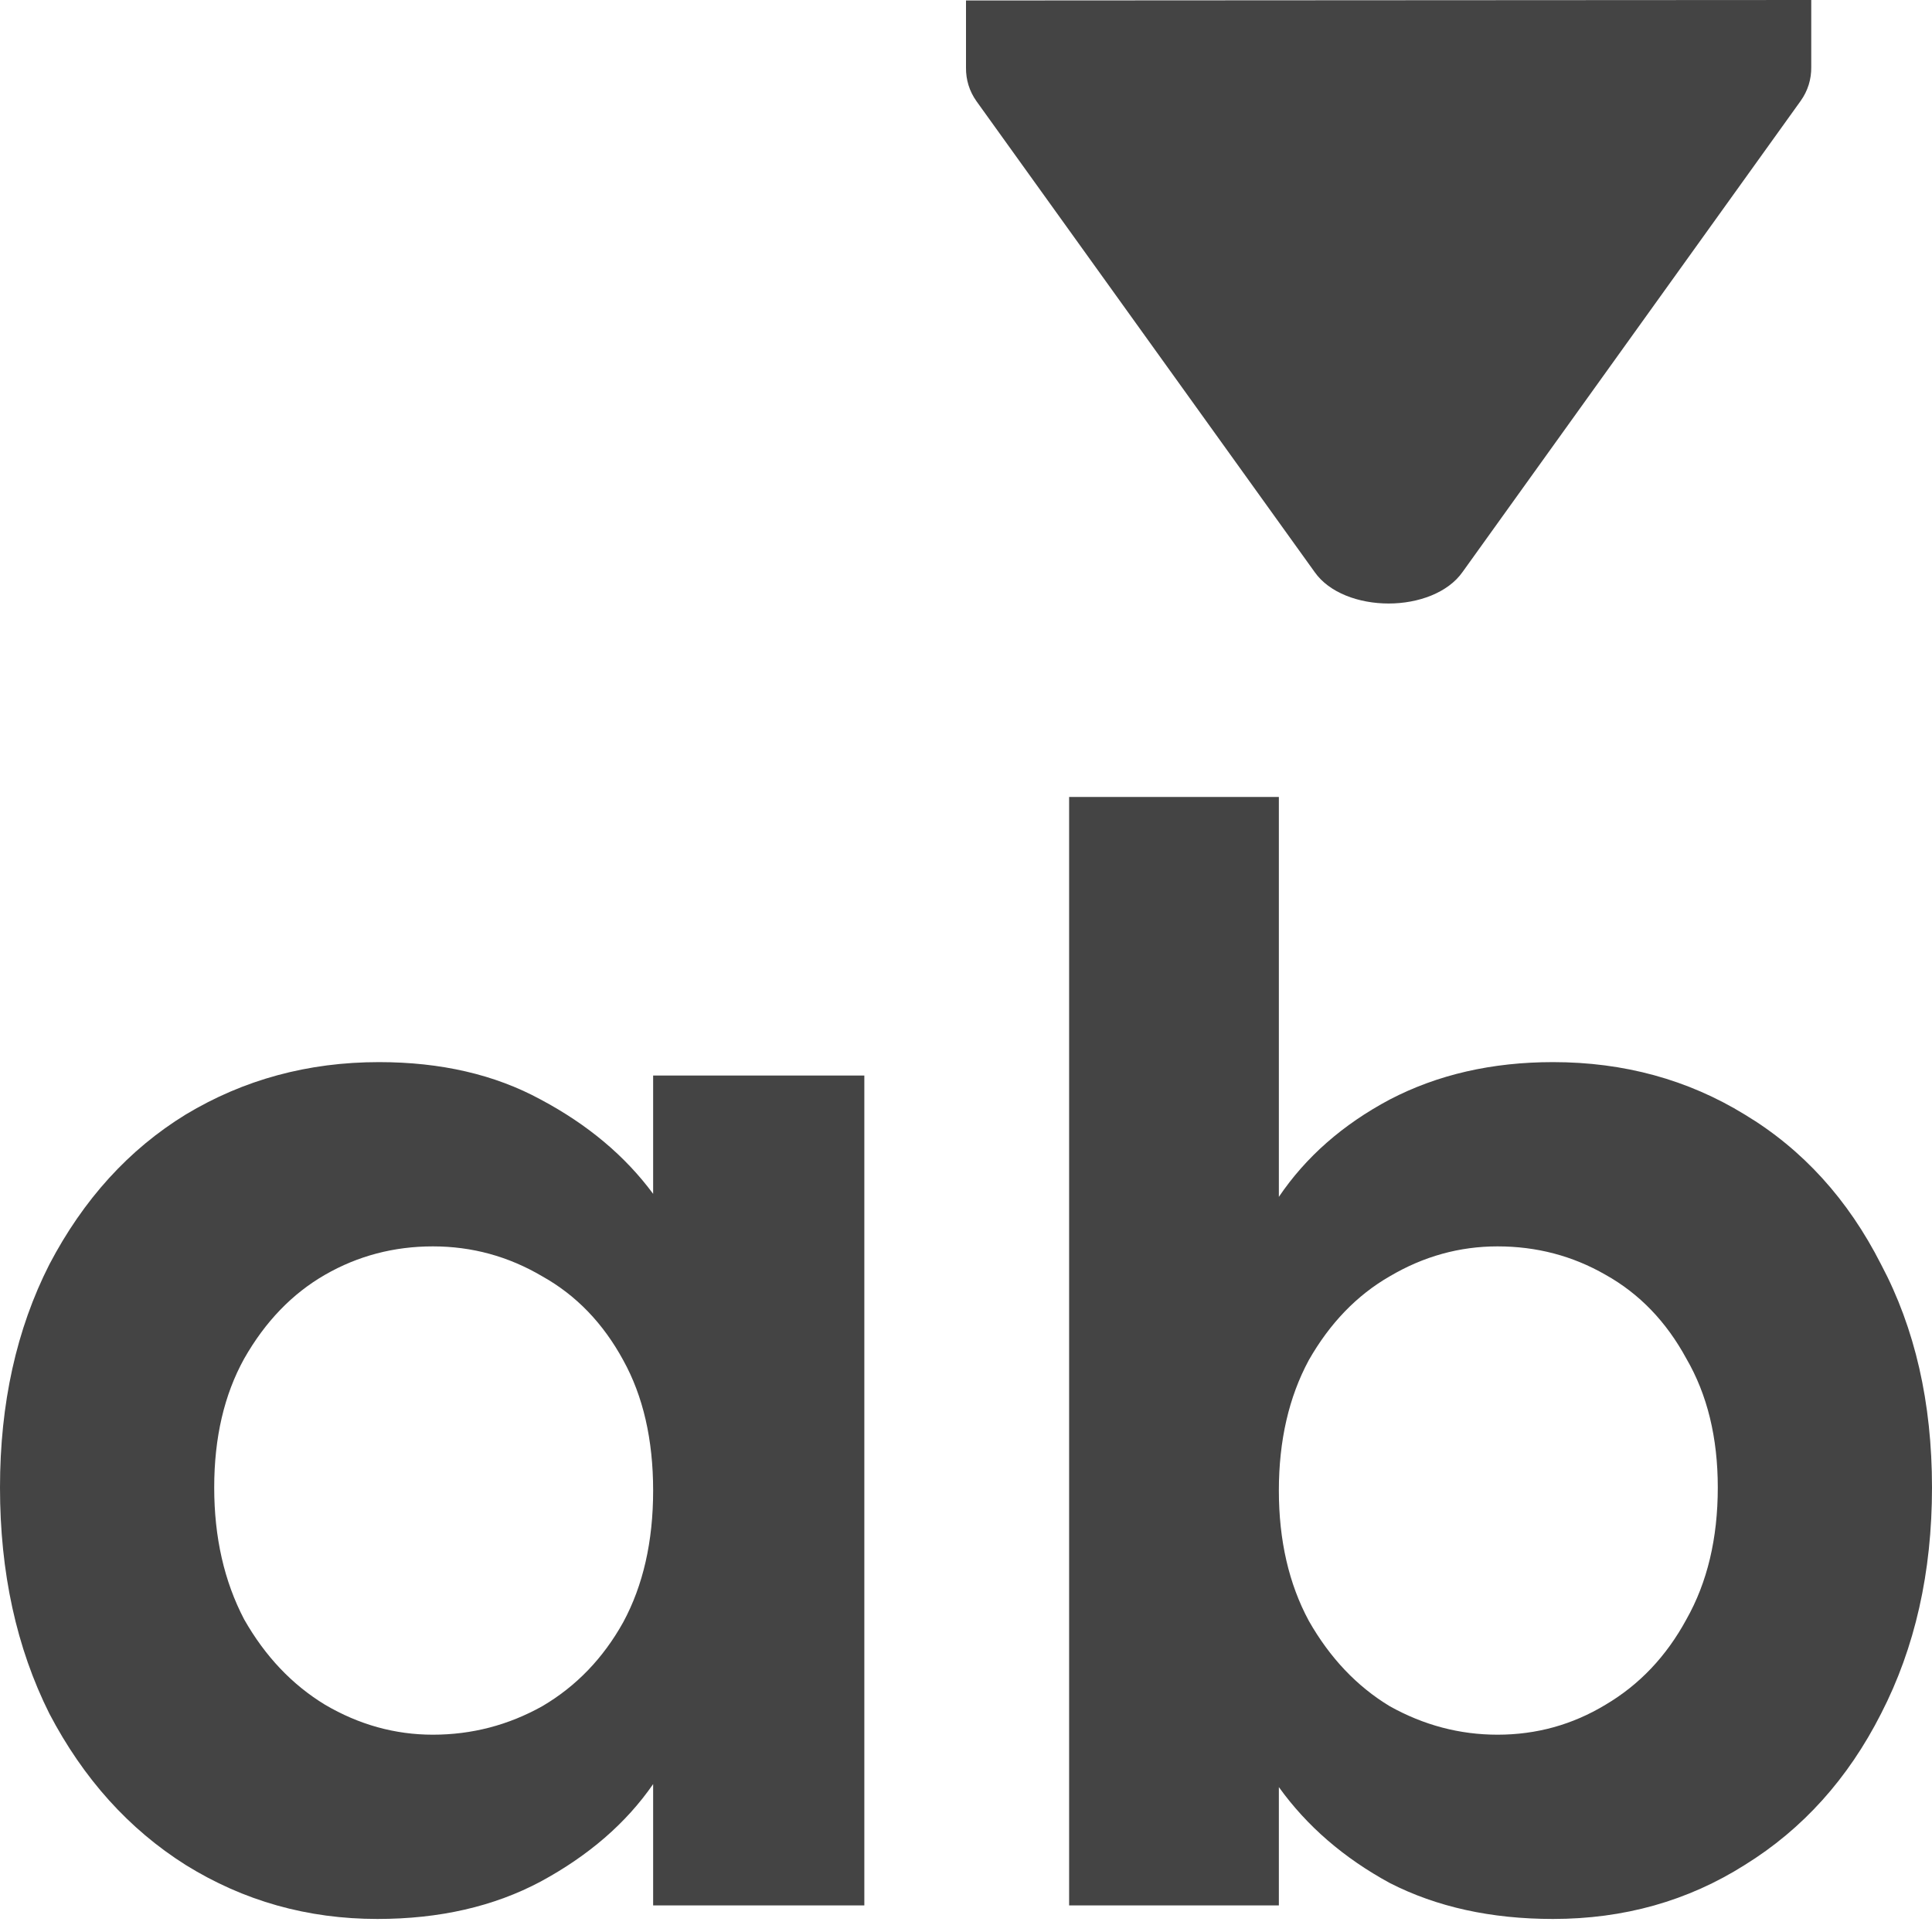 <svg width="16" height="16" viewBox="0 0 16 16" fill="none" xmlns="http://www.w3.org/2000/svg">
<g clip-path="url(#clip0)">
<path d="M0 12.319C0 11.624 0.136 11.008 0.409 10.471C0.691 9.933 1.067 9.519 1.538 9.23C2.018 8.941 2.551 8.796 3.139 8.796C3.651 8.796 4.098 8.899 4.478 9.106C4.867 9.313 5.177 9.573 5.409 9.887V8.907H7.158V15.78H5.409V14.775C5.186 15.098 4.875 15.367 4.478 15.582C4.09 15.789 3.639 15.892 3.126 15.892C2.547 15.892 2.018 15.743 1.538 15.445C1.067 15.148 0.691 14.73 0.409 14.192C0.136 13.646 0 13.022 0 12.319ZM5.409 12.344C5.409 11.922 5.326 11.562 5.161 11.264C4.995 10.959 4.772 10.727 4.491 10.57C4.21 10.404 3.908 10.322 3.585 10.322C3.263 10.322 2.965 10.4 2.692 10.557C2.419 10.714 2.196 10.946 2.022 11.252C1.857 11.55 1.774 11.905 1.774 12.319C1.774 12.732 1.857 13.096 2.022 13.411C2.196 13.717 2.419 13.952 2.692 14.118C2.973 14.283 3.271 14.366 3.585 14.366C3.908 14.366 4.21 14.287 4.491 14.13C4.772 13.965 4.995 13.733 5.161 13.435C5.326 13.13 5.409 12.766 5.409 12.344Z" fill="#444444"/>
<path d="M10.591 9.912C10.814 9.582 11.12 9.313 11.509 9.106C11.906 8.899 12.357 8.796 12.861 8.796C13.449 8.796 13.978 8.941 14.449 9.23C14.929 9.519 15.305 9.933 15.578 10.471C15.859 11 16 11.616 16 12.319C16 13.022 15.859 13.646 15.578 14.192C15.305 14.73 14.929 15.148 14.449 15.445C13.978 15.743 13.449 15.892 12.861 15.892C12.349 15.892 11.898 15.793 11.509 15.594C11.129 15.387 10.823 15.123 10.591 14.8V15.78H8.854V6.6H10.591V9.912ZM14.226 12.319C14.226 11.905 14.139 11.55 13.966 11.252C13.8 10.946 13.577 10.714 13.296 10.557C13.023 10.4 12.725 10.322 12.402 10.322C12.088 10.322 11.79 10.404 11.509 10.57C11.236 10.727 11.013 10.959 10.839 11.264C10.674 11.57 10.591 11.93 10.591 12.344C10.591 12.757 10.674 13.117 10.839 13.423C11.013 13.729 11.236 13.965 11.509 14.13C11.79 14.287 12.088 14.366 12.402 14.366C12.725 14.366 13.023 14.283 13.296 14.118C13.577 13.952 13.8 13.717 13.966 13.411C14.139 13.105 14.226 12.741 14.226 12.319Z" fill="#444444"/>
<path d="M8 0.004L15 6.4249e-06V0.505V0.557C15.001 0.654 14.973 0.751 14.912 0.836L12.113 4.736C11.992 4.909 11.746 4.998 11.5 4.998C11.254 4.998 11.008 4.91 10.887 4.737L8.088 0.84C8.027 0.755 7.999 0.659 8 0.561V0.509V0.004Z" fill="#444444"/>
</g>
<defs>
<clipPath id="clip0">
<rect width="16" height="16" fill="white"/>
</clipPath>
</defs>
</svg>
